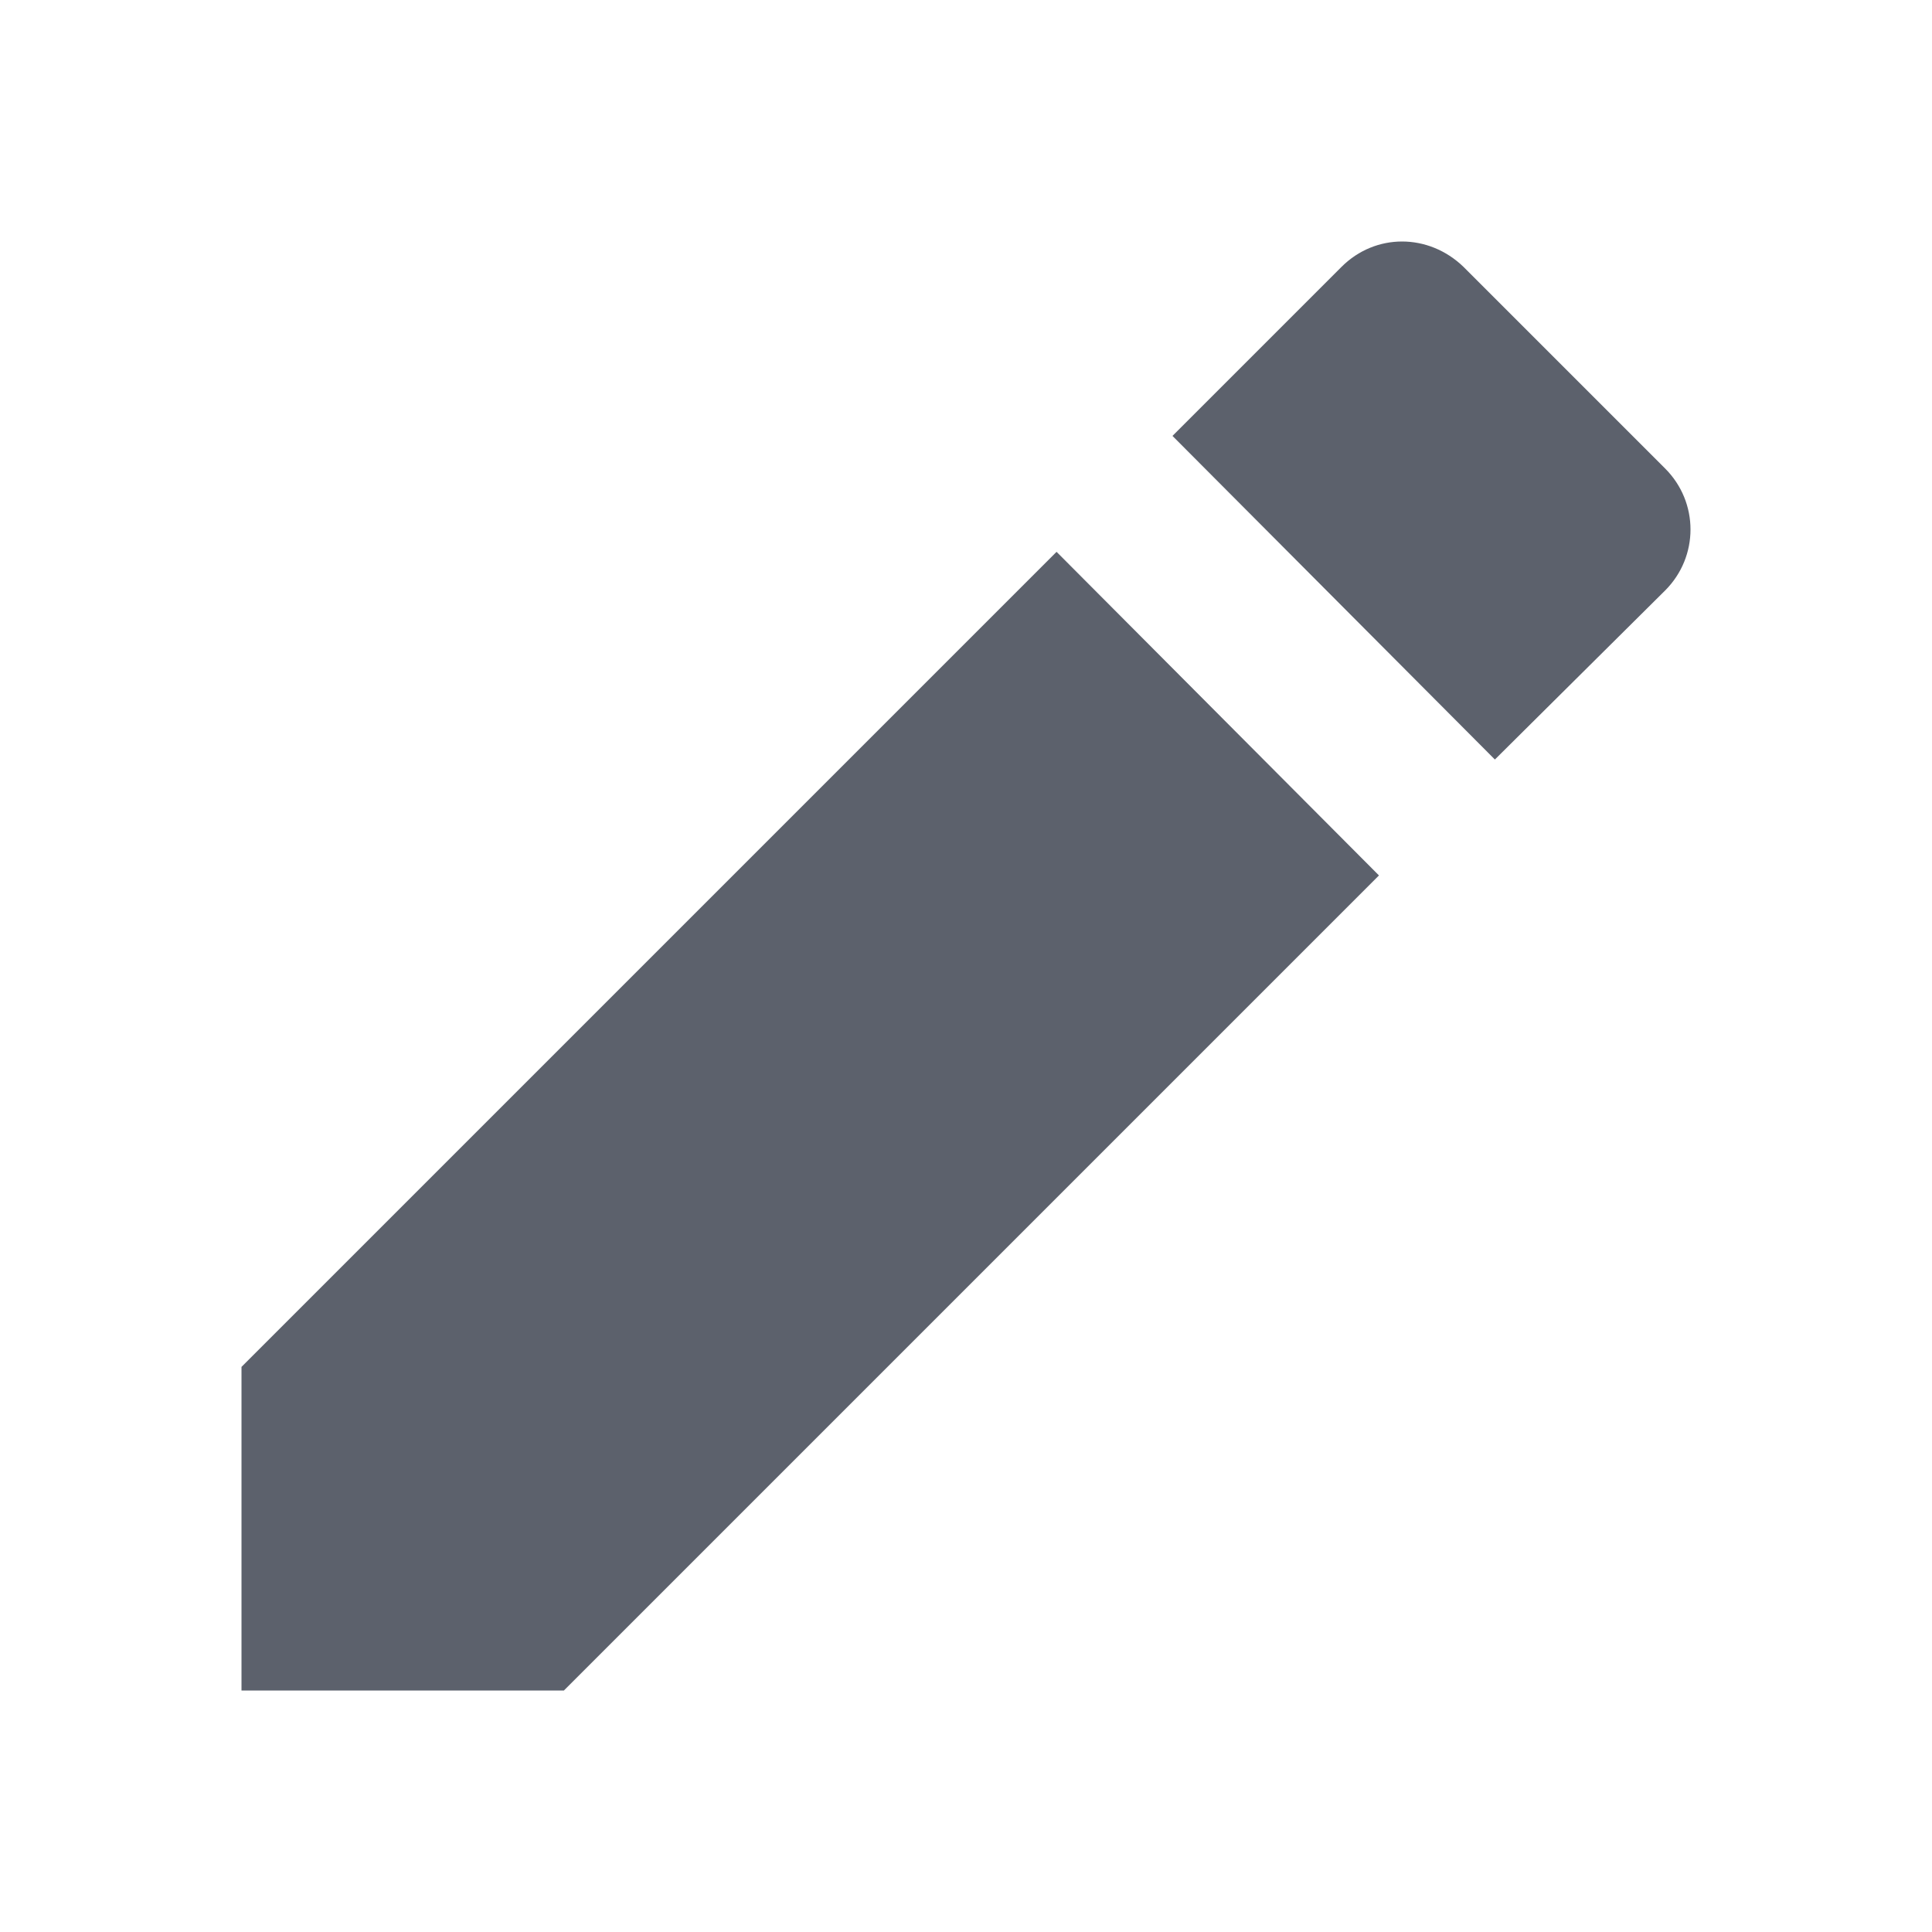 <svg height="16" width="16" xmlns="http://www.w3.org/2000/svg"><path d="m2 11.32v2.68h2.67l6.75-6.75-2.67-2.68zm11.79-6.43c.28-.28.28-.73 0-1.01l-1.67-1.67c-.29-.28-.73-.28-1.01 0l-1.4 1.4 2.67 2.68z" fill="#5c616c"/></svg>